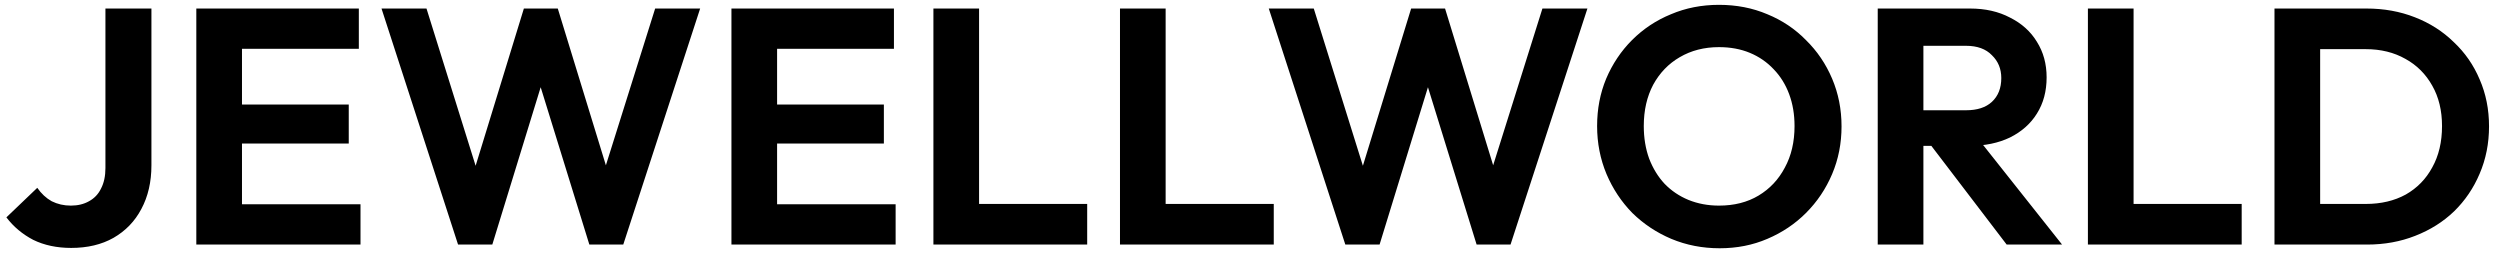 <svg width="184" height="19" viewBox="0 0 184 19" fill="none" xmlns="http://www.w3.org/2000/svg">
<path d="M5.239 18.247C4.185 18.247 3.254 18.049 2.446 17.654C1.656 17.242 0.997 16.69 0.47 15.998L2.743 13.824C3.04 14.252 3.394 14.582 3.806 14.812C4.234 15.026 4.704 15.133 5.214 15.133C5.725 15.133 6.17 15.026 6.549 14.812C6.944 14.598 7.241 14.285 7.438 13.873C7.652 13.461 7.76 12.959 7.76 12.366L7.76 0.628L11.145 0.628L11.145 12.168C11.145 13.387 10.898 14.458 10.404 15.38C9.926 16.287 9.242 16.995 8.353 17.506C7.479 18 6.442 18.247 5.239 18.247ZM14.449 18L14.449 0.628L17.81 0.628L17.81 18H14.449ZM16.92 18V15.035H26.533V18H16.92ZM16.92 10.562L16.92 7.695H25.668L25.668 10.562H16.92ZM16.92 3.593V0.628L26.41 0.628V3.593L16.92 3.593ZM33.713 18L28.079 0.628L31.39 0.628L35.567 13.997H34.455L38.557 0.628L41.053 0.628L45.155 13.997H44.018L48.219 0.628L51.531 0.628L45.872 18H43.376L39.249 4.656H40.336L36.234 18H33.713ZM53.834 18V0.628L57.194 0.628V18L53.834 18ZM56.305 18V15.035H65.918V18H56.305ZM56.305 10.562V7.695L65.053 7.695V10.562L56.305 10.562ZM56.305 3.593V0.628L65.794 0.628V3.593L56.305 3.593ZM68.699 18V0.628L72.06 0.628V18H68.699ZM71.17 18V15.01L80.017 15.01V18L71.17 18ZM82.431 18V0.628L85.791 0.628V18H82.431ZM84.902 18V15.01H93.749V18H84.902ZM99.016 18L93.382 0.628L96.694 0.628L100.87 13.997H99.758L103.86 0.628L106.356 0.628L110.458 13.997H109.321L113.522 0.628L116.834 0.628L111.175 18H108.679L104.552 4.656H105.639L101.537 18L99.016 18ZM126.567 18.272C125.298 18.272 124.112 18.041 123.008 17.58C121.921 17.119 120.966 16.484 120.142 15.677C119.335 14.853 118.7 13.898 118.239 12.81C117.778 11.707 117.547 10.529 117.547 9.277C117.547 8.025 117.769 6.863 118.214 5.792C118.676 4.705 119.31 3.758 120.117 2.95C120.941 2.127 121.896 1.492 122.984 1.048C124.071 0.586 125.249 0.356 126.517 0.356C127.803 0.356 128.989 0.586 130.076 1.048C131.163 1.492 132.111 2.127 132.918 2.95C133.742 3.758 134.384 4.705 134.845 5.792C135.307 6.88 135.537 8.049 135.537 9.301C135.537 10.553 135.307 11.723 134.845 12.81C134.384 13.898 133.742 14.853 132.918 15.677C132.111 16.484 131.163 17.119 130.076 17.58C129.005 18.041 127.835 18.272 126.567 18.272ZM126.517 15.133C127.638 15.133 128.61 14.886 129.433 14.392C130.257 13.898 130.9 13.214 131.361 12.341C131.839 11.468 132.078 10.446 132.078 9.277C132.078 8.42 131.946 7.637 131.682 6.929C131.419 6.221 131.04 5.611 130.546 5.1C130.051 4.573 129.466 4.17 128.791 3.89C128.116 3.609 127.358 3.469 126.517 3.469C125.43 3.469 124.466 3.717 123.626 4.211C122.802 4.689 122.152 5.364 121.674 6.237C121.213 7.11 120.982 8.123 120.982 9.277C120.982 10.15 121.114 10.949 121.377 11.674C121.657 12.399 122.036 13.016 122.514 13.527C123.008 14.038 123.593 14.433 124.269 14.713C124.961 14.993 125.71 15.133 126.517 15.133ZM140.673 10.735V8.115H144.701C145.524 8.115 146.159 7.909 146.603 7.497C147.065 7.069 147.295 6.484 147.295 5.743C147.295 5.067 147.065 4.507 146.603 4.062C146.159 3.601 145.524 3.371 144.701 3.371L140.673 3.371V0.628L144.997 0.628C146.117 0.628 147.098 0.85 147.938 1.295C148.795 1.723 149.454 2.316 149.915 3.074C150.393 3.832 150.631 4.705 150.631 5.693C150.631 6.715 150.393 7.605 149.915 8.362C149.454 9.104 148.795 9.689 147.938 10.117C147.081 10.529 146.084 10.735 144.948 10.735H140.673ZM138.201 18V0.628L141.562 0.628V18H138.201ZM147.691 18L141.958 10.488L145.047 9.524L151.768 18H147.691ZM153.67 18V0.628L157.031 0.628V18H153.67ZM156.142 18V15.01H164.988V18H156.142ZM169.7 18V15.01H174.124C175.244 15.01 176.224 14.779 177.064 14.318C177.905 13.84 178.555 13.173 179.017 12.316C179.494 11.46 179.733 10.446 179.733 9.277C179.733 8.14 179.494 7.151 179.017 6.311C178.539 5.455 177.88 4.796 177.04 4.334C176.199 3.857 175.227 3.618 174.124 3.618L169.626 3.618V0.628L174.173 0.628C175.458 0.628 176.644 0.842 177.732 1.27C178.835 1.698 179.791 2.308 180.598 3.099C181.422 3.873 182.056 4.787 182.501 5.842C182.962 6.896 183.193 8.049 183.193 9.301C183.193 10.553 182.962 11.715 182.501 12.786C182.056 13.84 181.43 14.763 180.623 15.553C179.816 16.328 178.86 16.929 177.756 17.358C176.669 17.786 175.491 18 174.222 18H169.7ZM167.402 18V0.628L170.763 0.628V18H167.402Z" fill="black"/>
</svg>
